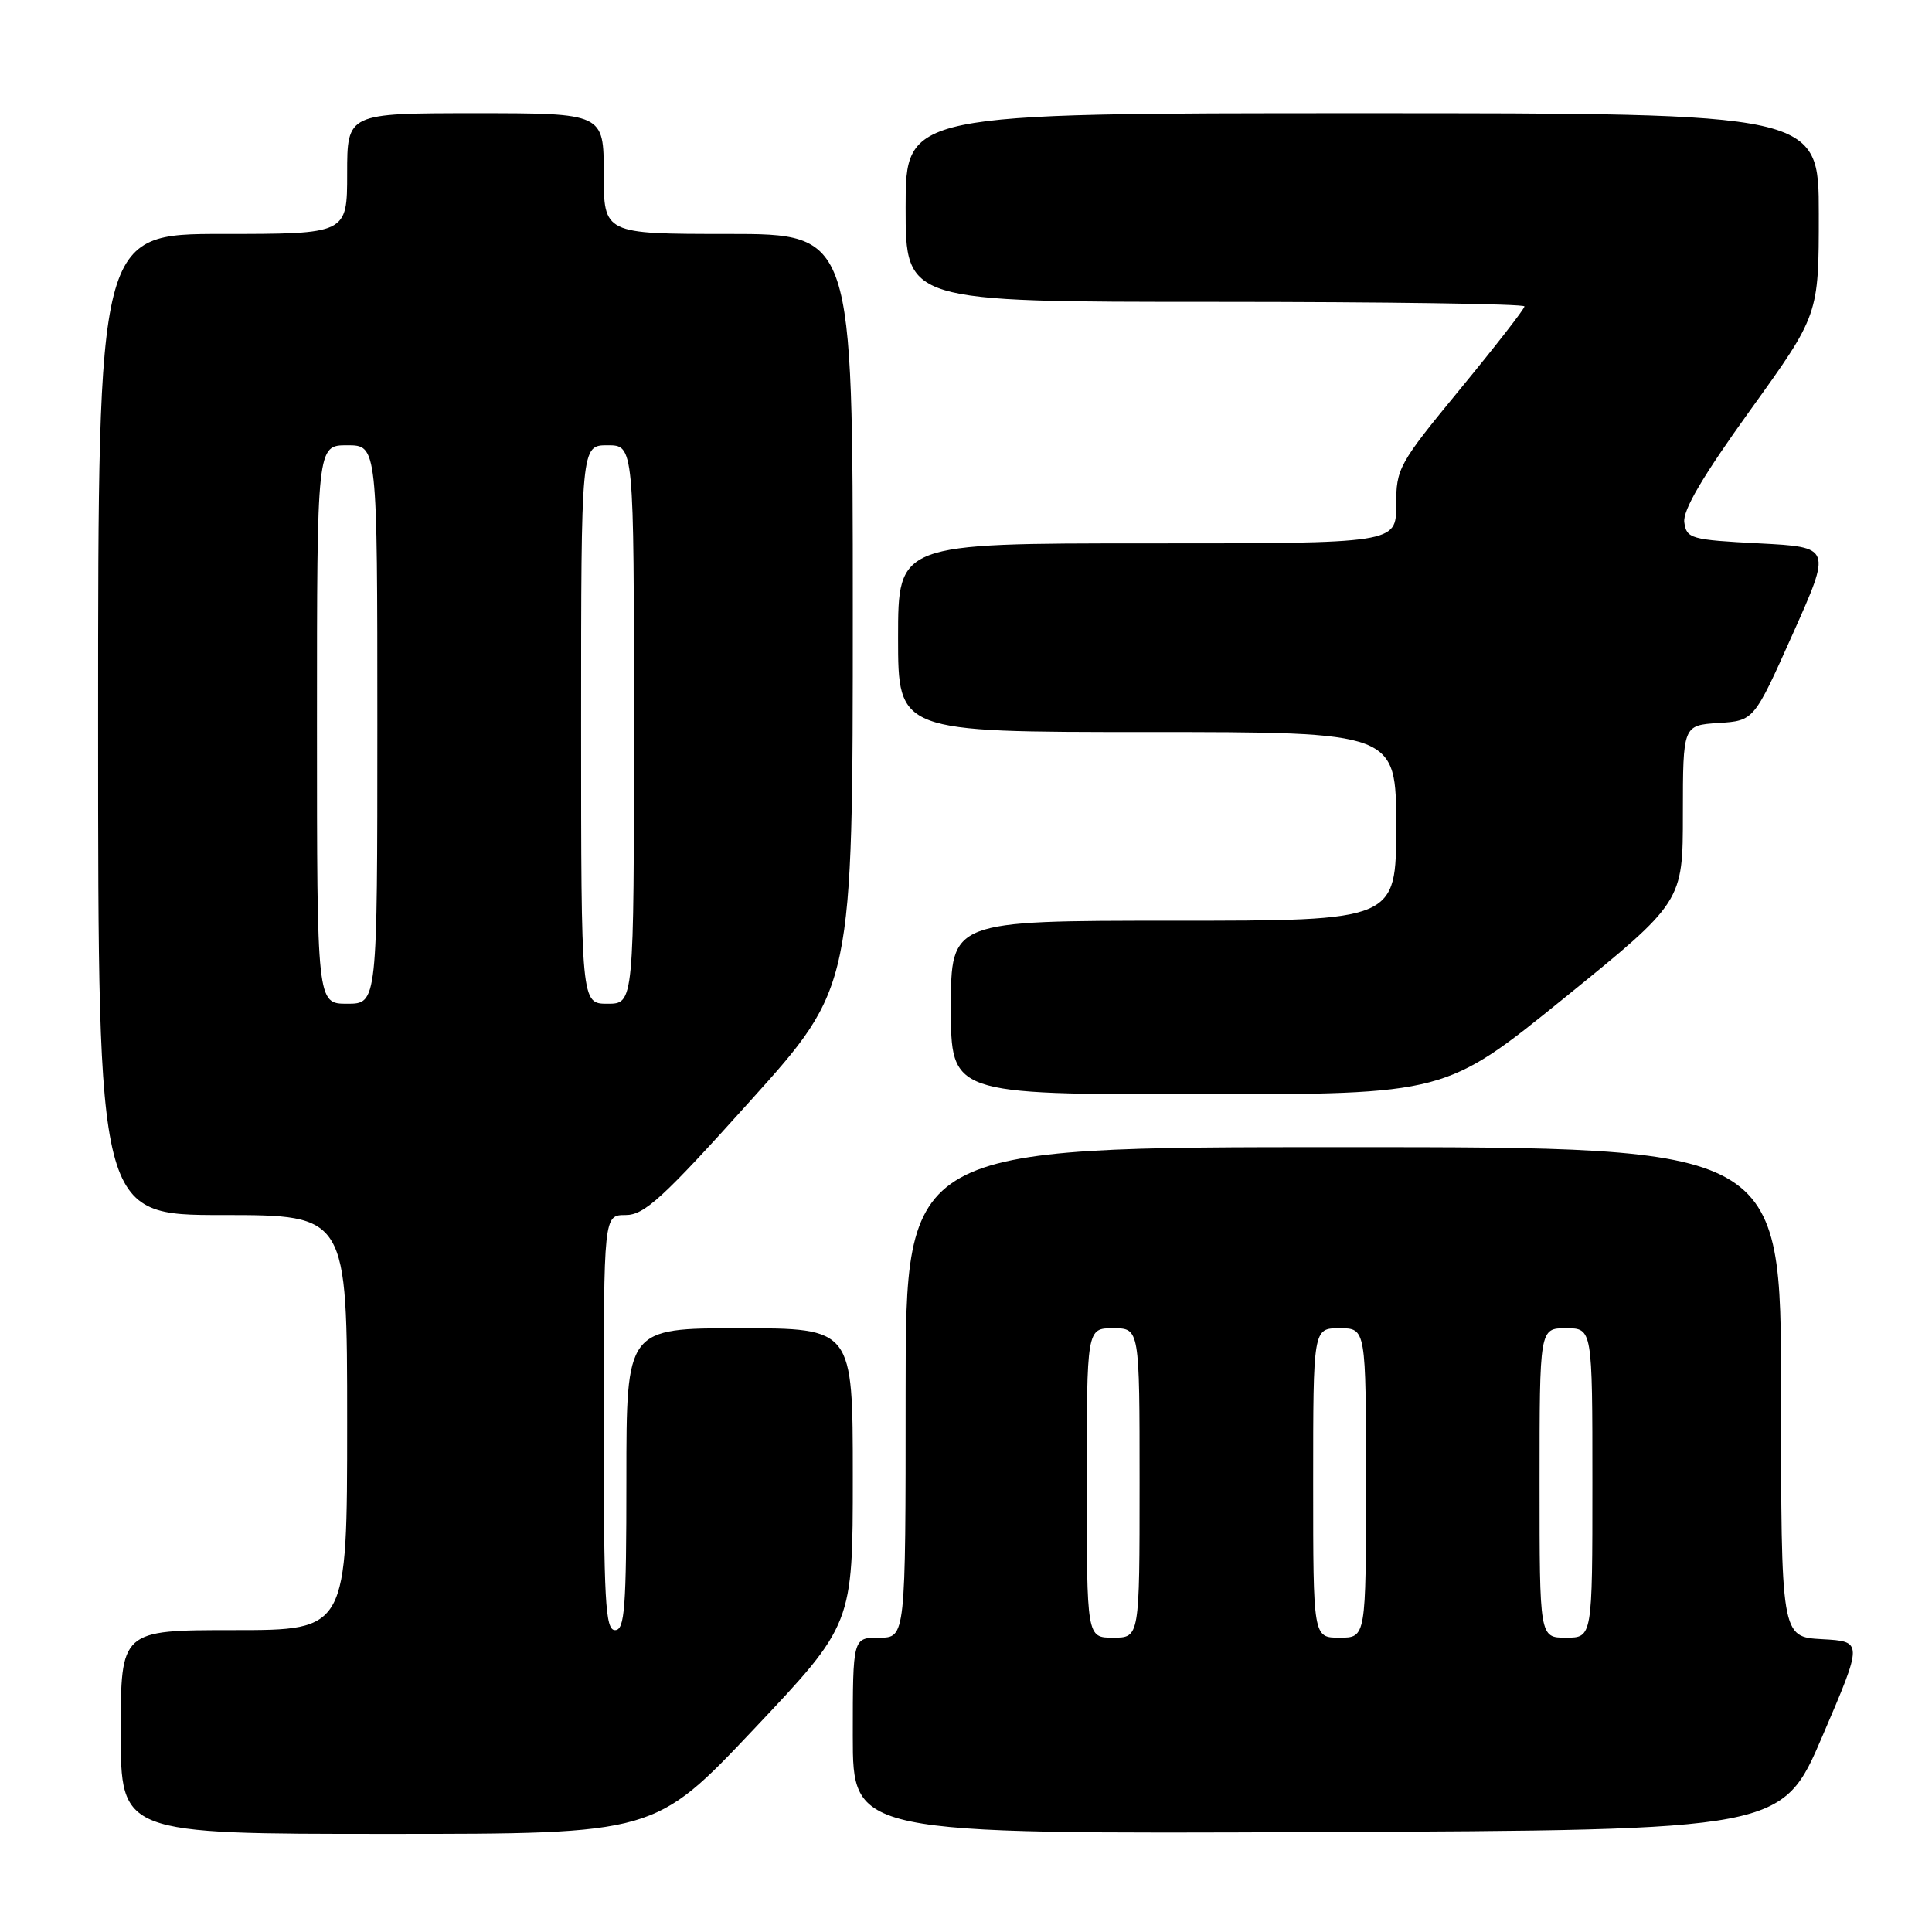 <?xml version="1.0" encoding="UTF-8" standalone="no"?>
<!DOCTYPE svg PUBLIC "-//W3C//DTD SVG 1.1//EN" "http://www.w3.org/Graphics/SVG/1.1/DTD/svg11.dtd" >
<svg xmlns="http://www.w3.org/2000/svg" xmlns:xlink="http://www.w3.org/1999/xlink" version="1.1" viewBox="0 0 256 256">
 <g >
 <path fill="currentColor"
d=" M 99.89 229.12 C 113.00 215.24 113.00 215.24 113.00 195.62 C 113.00 176.00 113.00 176.00 98.00 176.00 C 83.00 176.00 83.00 176.00 83.00 196.00 C 83.00 213.11 82.78 216.00 81.50 216.00 C 80.20 216.00 80.00 212.28 80.00 188.50 C 80.00 161.00 80.00 161.00 82.90 161.00 C 85.38 161.00 87.81 158.78 99.40 145.89 C 113.00 130.78 113.00 130.78 113.00 80.89 C 113.00 31.00 113.00 31.00 96.50 31.00 C 80.00 31.00 80.00 31.00 80.00 23.00 C 80.00 15.00 80.00 15.00 63.00 15.00 C 46.00 15.00 46.00 15.00 46.00 23.00 C 46.00 31.00 46.00 31.00 29.50 31.00 C 13.00 31.00 13.00 31.00 13.00 96.00 C 13.00 161.00 13.00 161.00 29.50 161.00 C 46.00 161.00 46.00 161.00 46.00 188.50 C 46.00 216.00 46.00 216.00 31.00 216.00 C 16.00 216.00 16.00 216.00 16.00 229.50 C 16.00 243.00 16.00 243.00 51.39 243.00 C 86.77 243.00 86.77 243.00 99.89 229.12 Z  M 241.50 230.00 C 246.86 217.50 246.86 217.50 241.43 217.20 C 236.00 216.90 236.00 216.90 236.00 184.45 C 236.00 152.00 236.00 152.00 178.00 152.00 C 120.00 152.00 120.00 152.00 120.00 184.50 C 120.00 217.00 120.00 217.00 116.50 217.00 C 113.00 217.00 113.00 217.00 113.00 230.01 C 113.00 243.02 113.00 243.02 174.58 242.76 C 236.15 242.50 236.15 242.50 241.50 230.00 Z  M 207.26 132.25 C 222.99 119.50 222.99 119.50 222.99 107.80 C 223.00 96.11 223.00 96.11 227.71 95.80 C 232.41 95.50 232.41 95.50 237.55 84.00 C 242.69 72.50 242.69 72.50 233.10 72.00 C 224.04 71.53 223.48 71.37 223.18 69.22 C 222.95 67.64 225.61 63.11 231.93 54.33 C 241.00 41.72 241.00 41.72 241.00 28.36 C 241.00 15.00 241.00 15.00 180.50 15.00 C 120.00 15.00 120.00 15.00 120.00 27.50 C 120.00 40.00 120.00 40.00 161.00 40.00 C 183.55 40.00 202.00 40.27 202.00 40.60 C 202.00 40.93 198.18 45.84 193.50 51.53 C 185.31 61.49 185.00 62.05 185.00 66.93 C 185.00 72.00 185.00 72.00 152.00 72.00 C 119.00 72.00 119.00 72.00 119.00 84.50 C 119.00 97.00 119.00 97.00 152.00 97.00 C 185.00 97.00 185.00 97.00 185.00 109.50 C 185.00 122.00 185.00 122.00 155.50 122.00 C 126.00 122.00 126.00 122.00 126.00 133.50 C 126.00 145.00 126.00 145.00 158.76 145.00 C 191.52 145.00 191.52 145.00 207.26 132.25 Z  M 42.00 96.00 C 42.00 59.00 42.00 59.00 46.00 59.00 C 50.00 59.00 50.00 59.00 50.00 96.00 C 50.00 133.00 50.00 133.00 46.00 133.00 C 42.00 133.00 42.00 133.00 42.00 96.00 Z  M 77.00 96.00 C 77.00 59.00 77.00 59.00 80.50 59.00 C 84.00 59.00 84.00 59.00 84.00 96.00 C 84.00 133.00 84.00 133.00 80.50 133.00 C 77.00 133.00 77.00 133.00 77.00 96.00 Z  M 144.00 196.50 C 144.00 176.00 144.00 176.00 147.50 176.00 C 151.00 176.00 151.00 176.00 151.00 196.50 C 151.00 217.00 151.00 217.00 147.50 217.00 C 144.00 217.00 144.00 217.00 144.00 196.50 Z  M 174.00 196.50 C 174.00 176.00 174.00 176.00 177.50 176.00 C 181.00 176.00 181.00 176.00 181.00 196.50 C 181.00 217.00 181.00 217.00 177.50 217.00 C 174.00 217.00 174.00 217.00 174.00 196.50 Z  M 204.00 196.50 C 204.00 176.00 204.00 176.00 207.50 176.00 C 211.00 176.00 211.00 176.00 211.00 196.50 C 211.00 217.00 211.00 217.00 207.50 217.00 C 204.00 217.00 204.00 217.00 204.00 196.50 Z "/>
</g>
</svg>